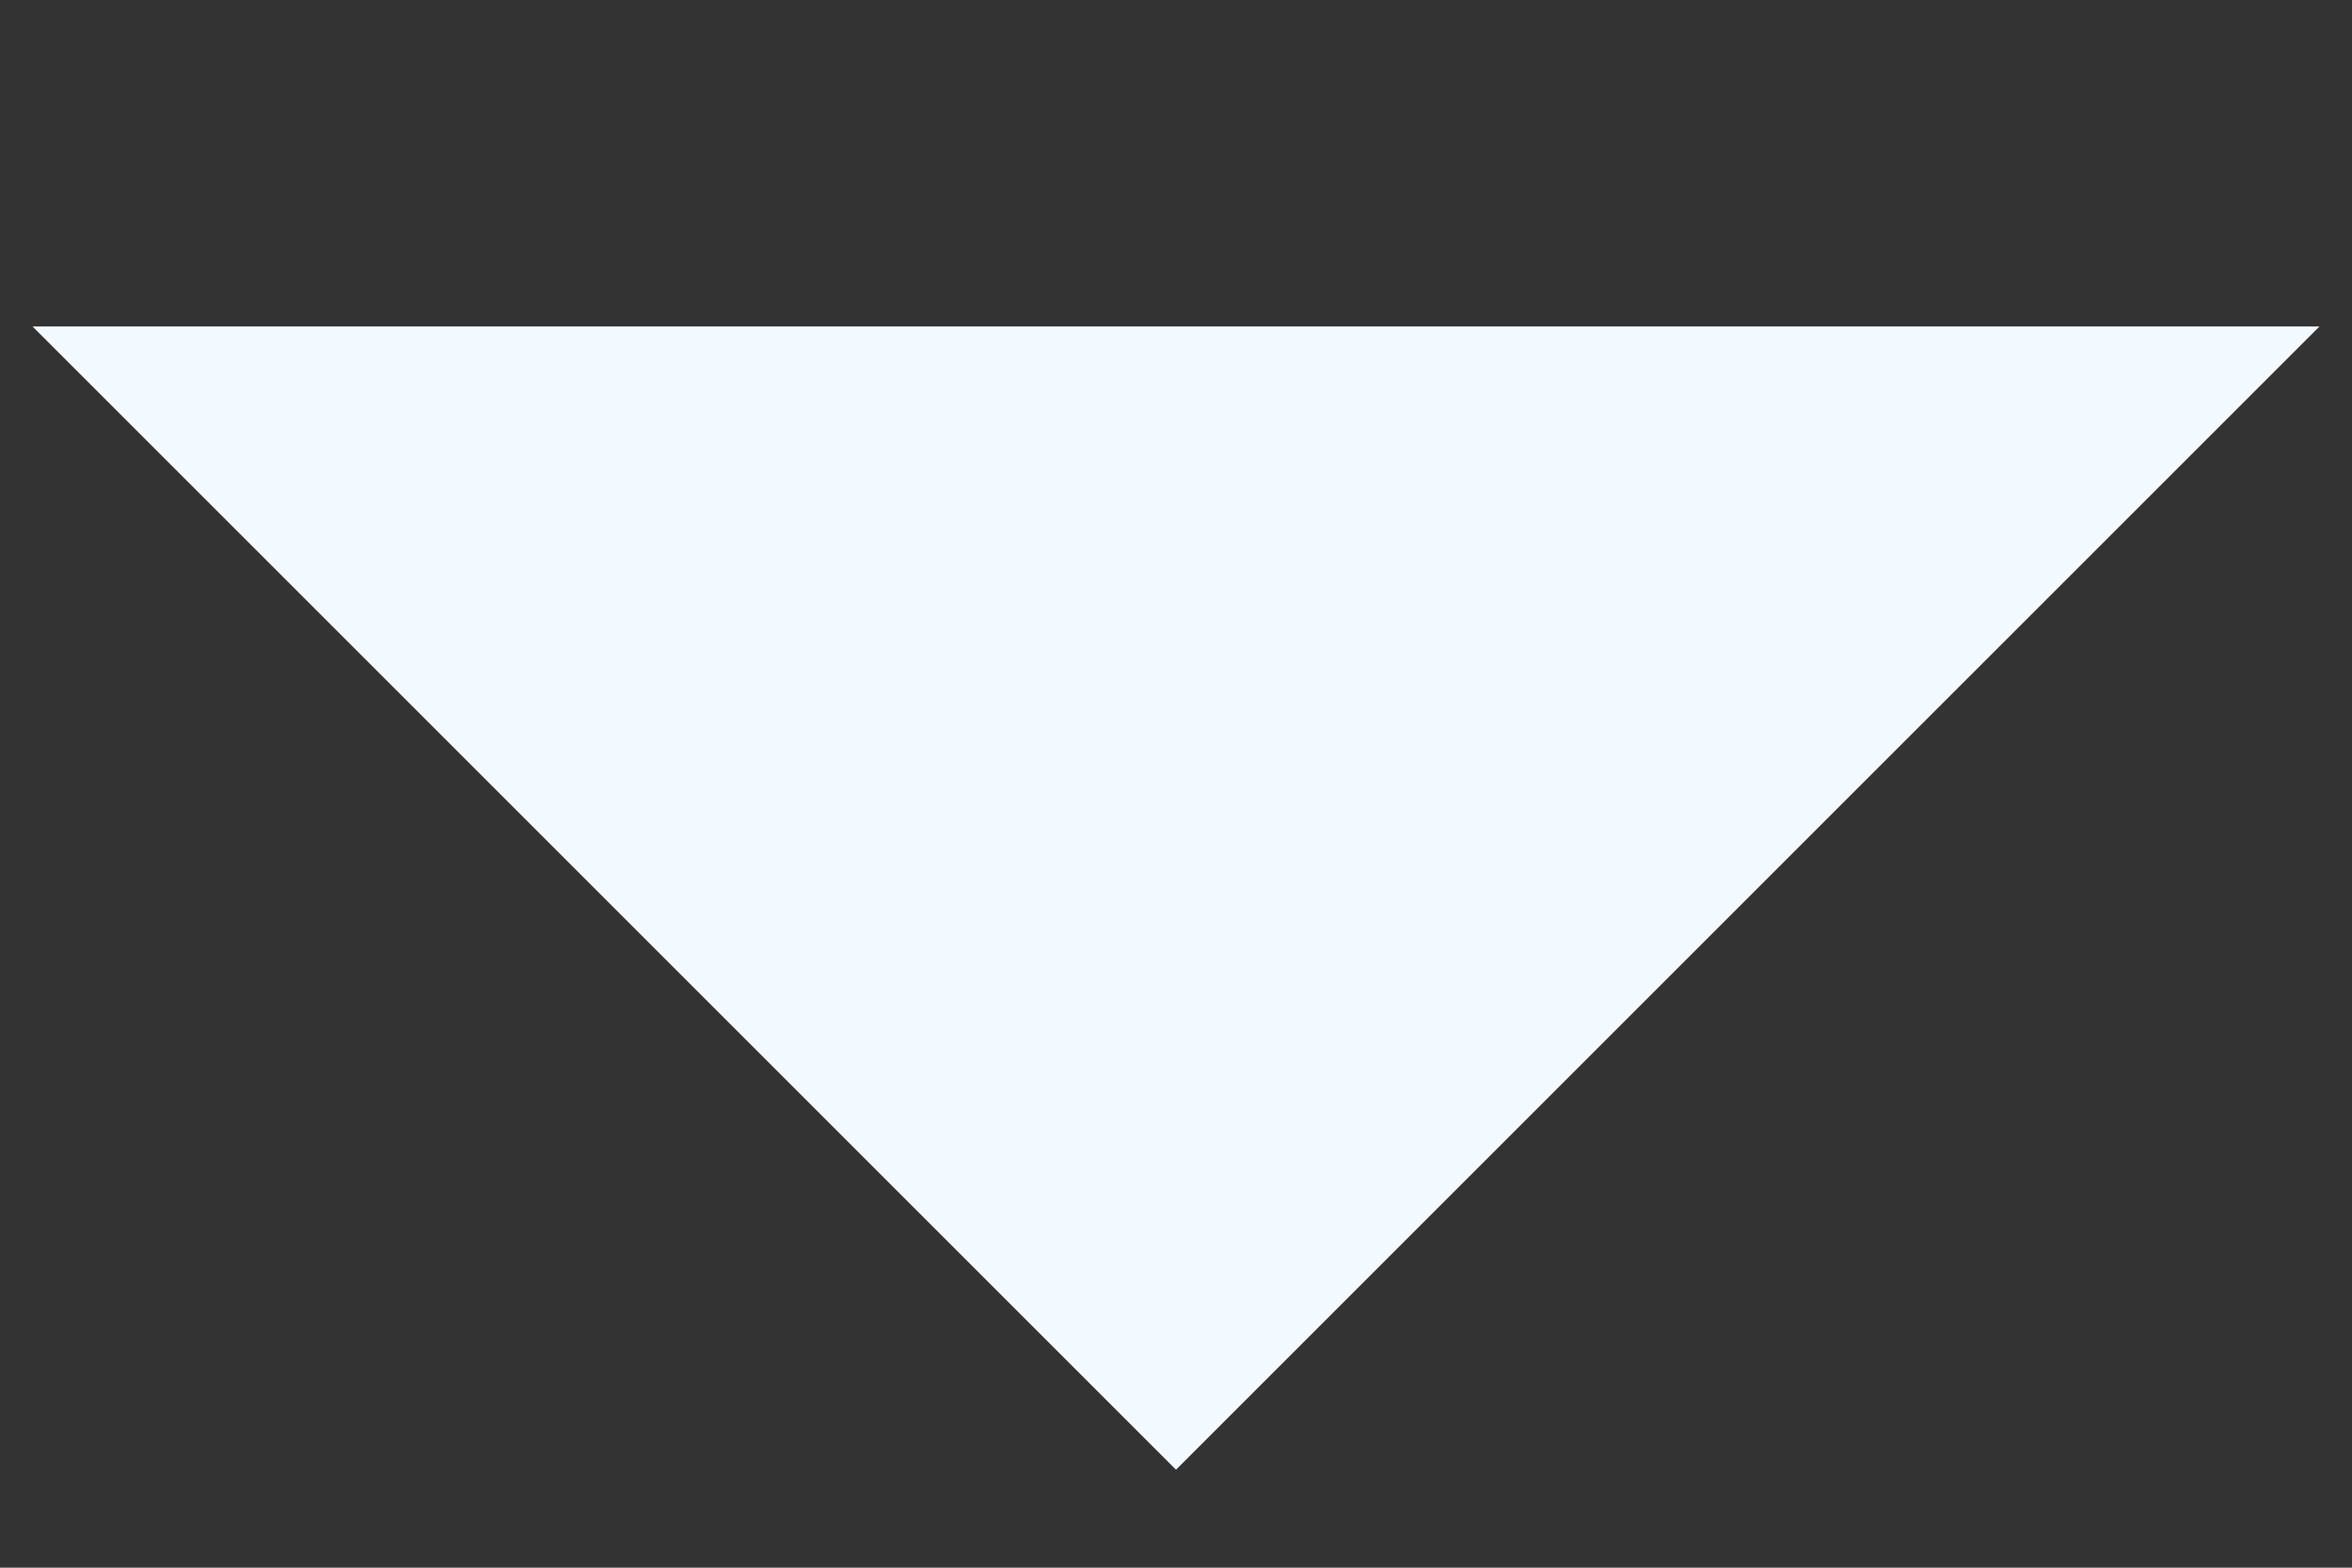 <svg width="6" height="4" viewBox="0 0 6 4" fill="none" xmlns="http://www.w3.org/2000/svg">
<rect x="0" y="0" width="6" height="4" fill="#333333" stroke="none"/>
<path d="M3 3.75L0.083 0.833H5.917L3 3.75Z" fill="#F2F9FF"/>
</svg>
